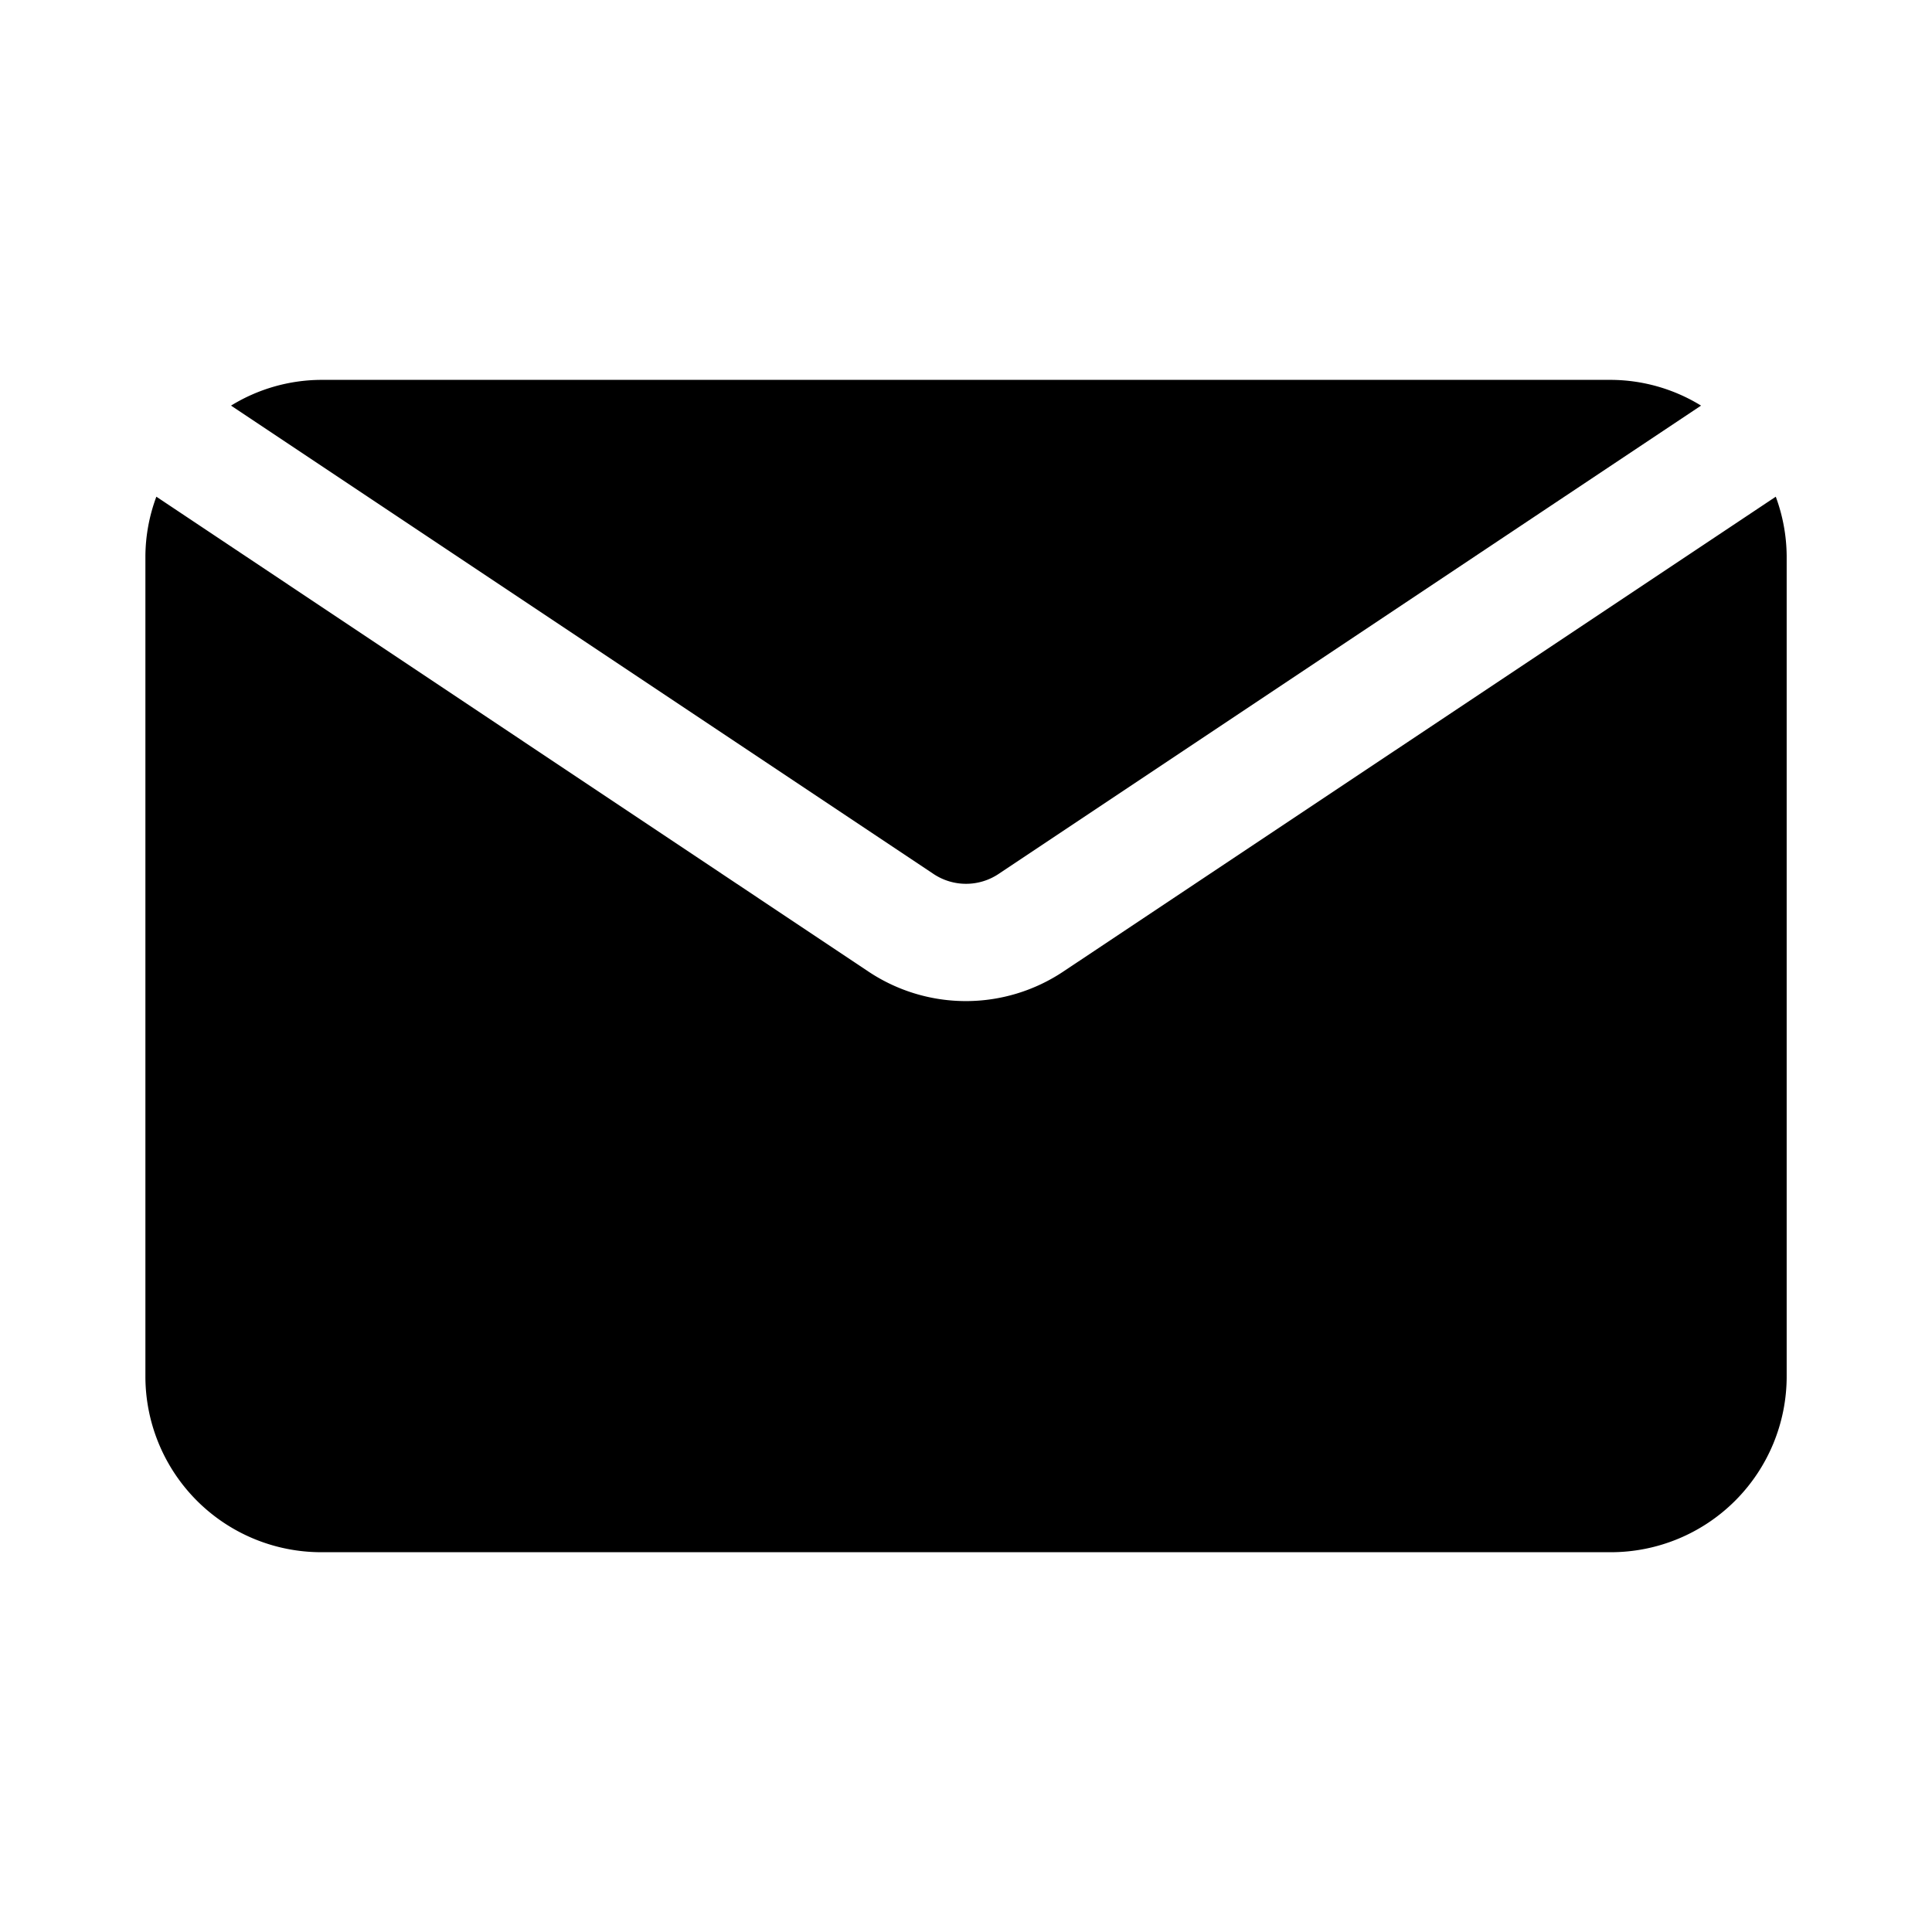 <?xml version="1.0" encoding="UTF-8" standalone="no"?>
<svg
   viewBox="0 0 100 100"
   x="0px"
   y="0px"
   version="1.1"
   id="svg140"
   sodipodi:docname="noun-email-6073188.svg"
   width="100"
   height="100"
   inkscape:version="1.2.2 (b0a84865, 2022-12-01)"
   xmlns:inkscape="http://www.inkscape.org/namespaces/inkscape"
   xmlns:sodipodi="http://sodipodi.sourceforge.net/DTD/sodipodi-0.dtd"
   xmlns="http://www.w3.org/2000/svg"
   xmlns:svg="http://www.w3.org/2000/svg">
  <defs
     id="defs144" />
  <sodipodi:namedview
     id="namedview142"
     pagecolor="#ffffff"
     bordercolor="#999999"
     borderopacity="1"
     inkscape:showpageshadow="0"
     inkscape:pageopacity="0"
     inkscape:pagecheckerboard="0"
     inkscape:deskcolor="#d1d1d1"
     showgrid="false"
     inkscape:zoom="5.9"
     inkscape:cx="46.355932"
     inkscape:cy="43.389831"
     inkscape:window-width="1280"
     inkscape:window-height="800"
     inkscape:window-x="0"
     inkscape:window-y="32"
     inkscape:window-maximized="0"
     inkscape:current-layer="svg140" />
  <g
     data-name="Layer 2"
     id="g134"
     transform="matrix(3.034,0,0,3.034,1.458,1.458)">
    <path
       d="M 3.461,6.439 A 2.96,2.96 0 0 1 5,6 h 22 a 2.96,2.96 0 0 1 1.539,0.439 l -11.984,7.99 a 1,1 0 0 1 -1.11,0 z m 14.2,9.654 a 2.994,2.994 0 0 1 -3.328,0 L 2.187,7.993 A 2.955,2.955 0 0 0 2,9 v 14 a 3,3 0 0 0 3,3 h 22 a 3,3 0 0 0 3,-3 V 9 A 2.979,2.979 0 0 0 29.814,7.993 Z"
       id="path132" />
  </g>
</svg>
